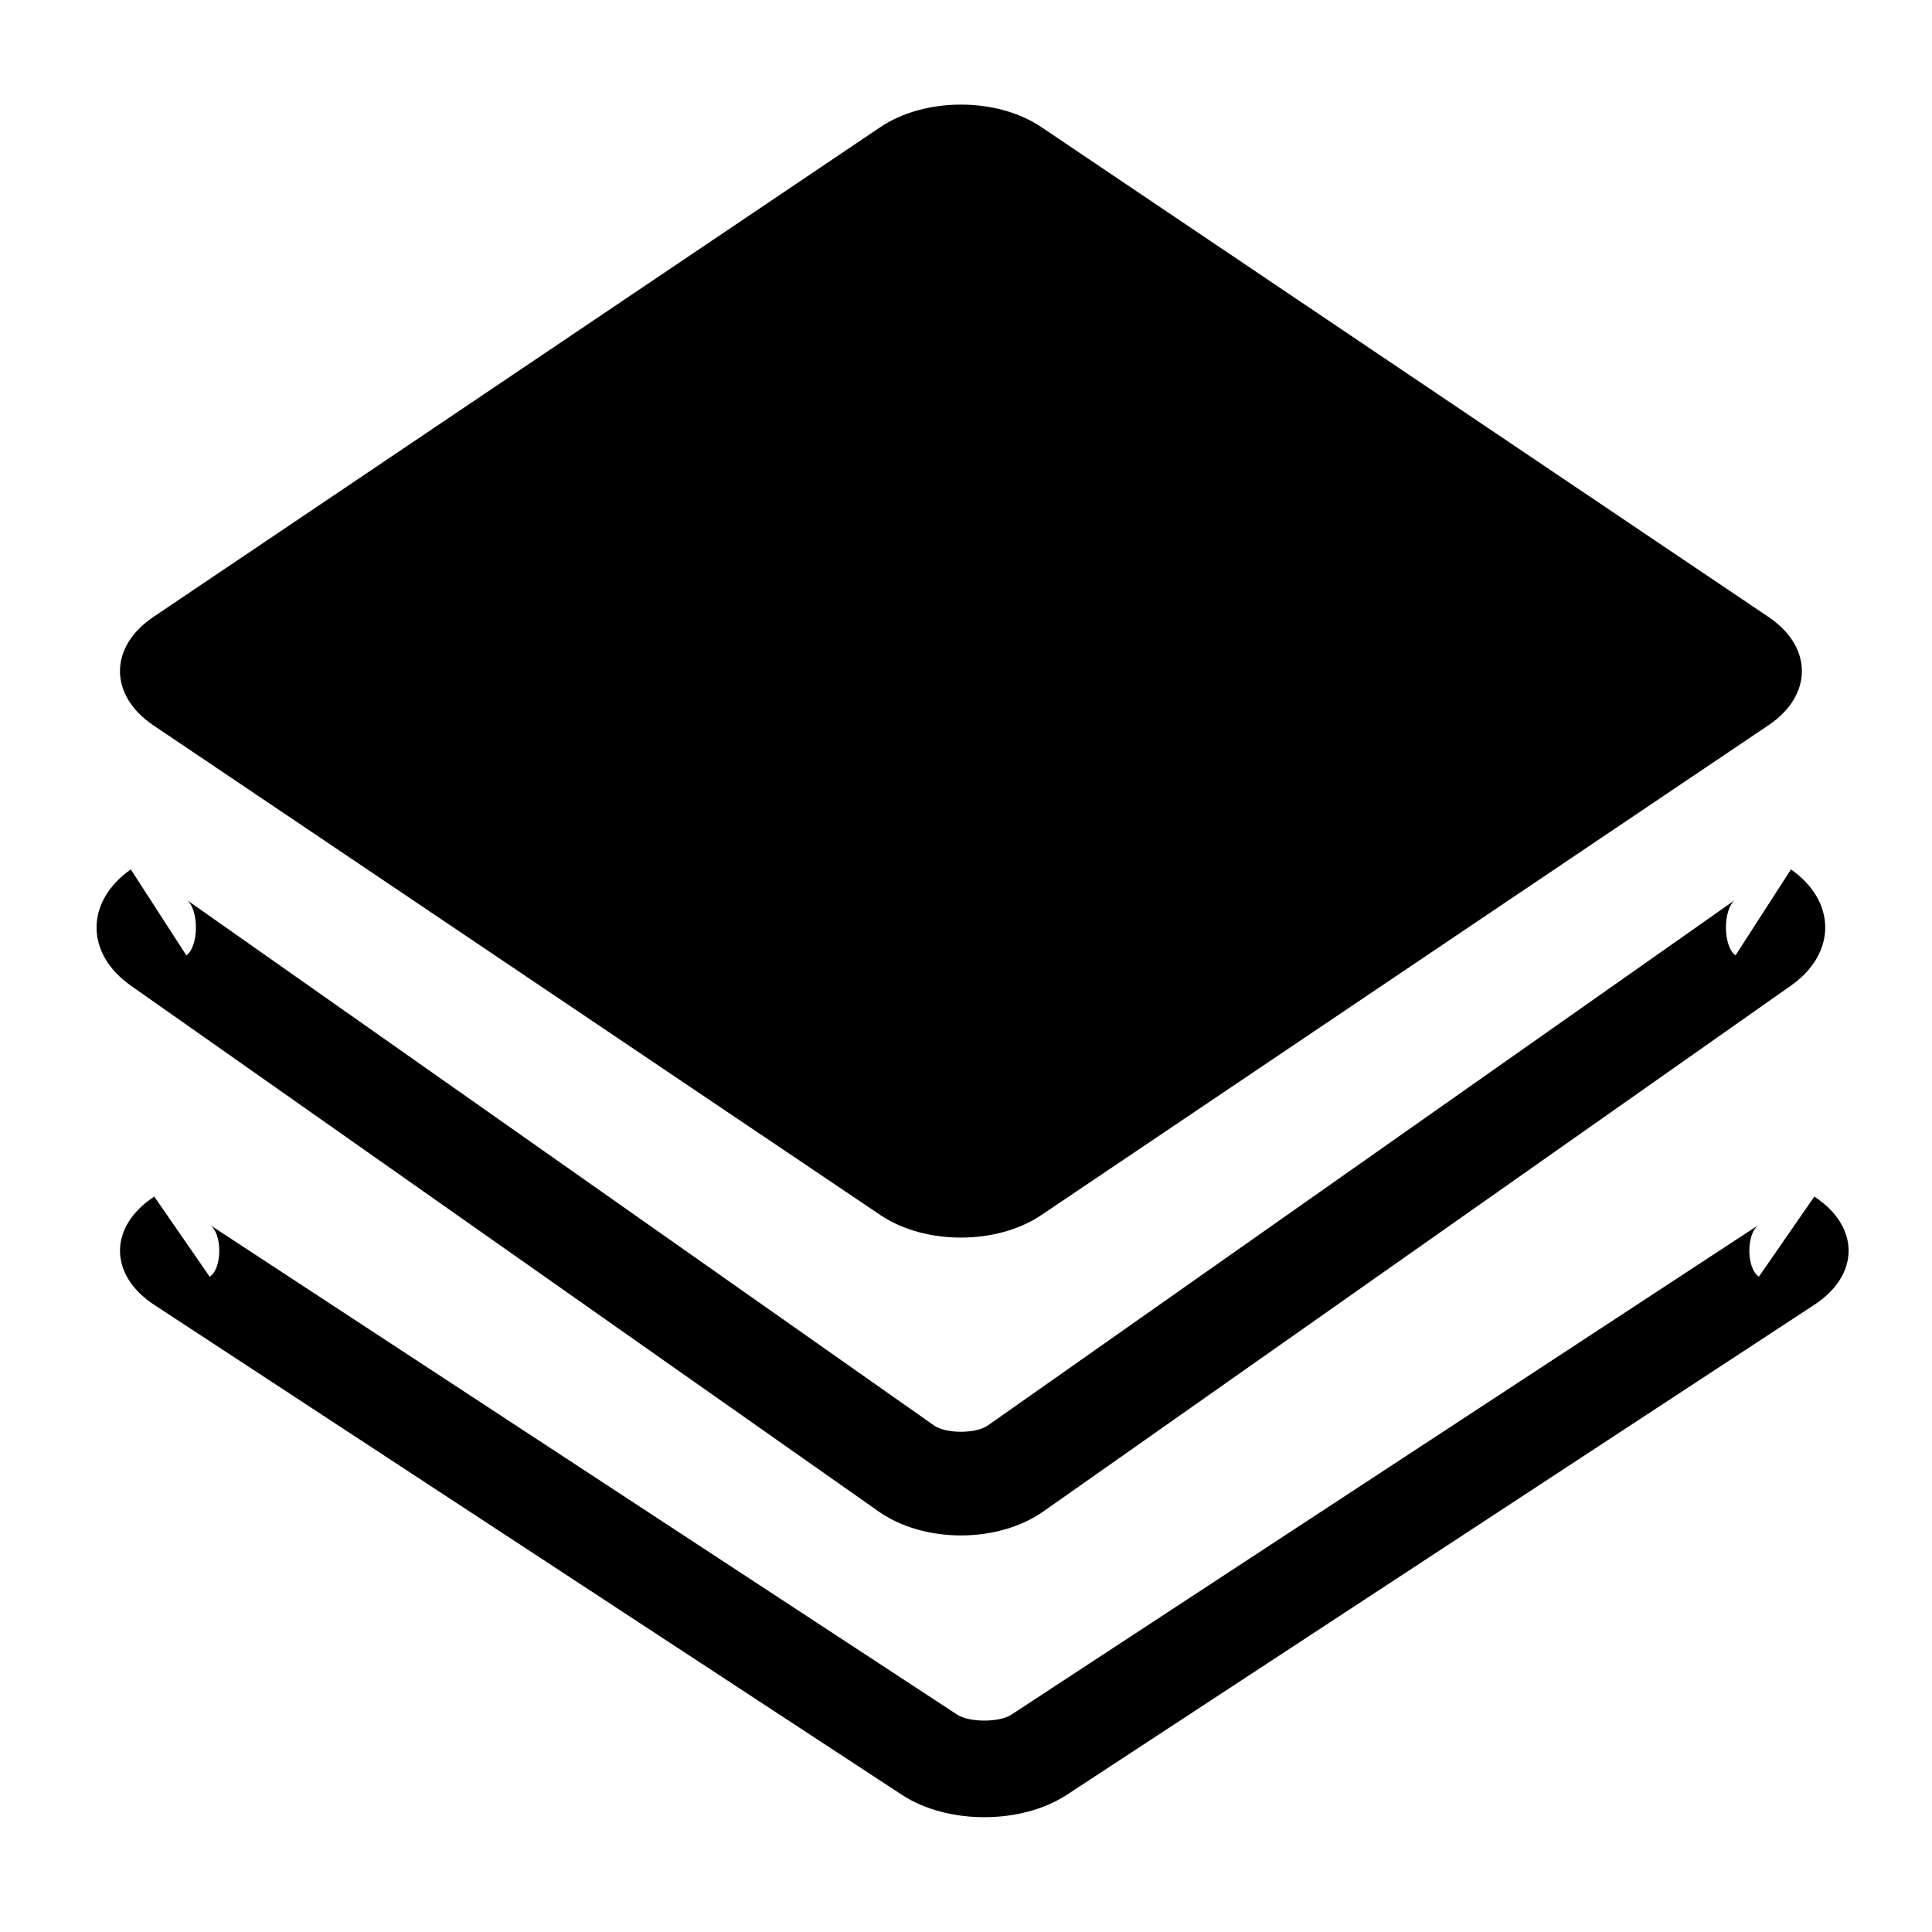 <?xml version="1.0" standalone="no"?><!DOCTYPE svg PUBLIC "-//W3C//DTD SVG 1.1//EN" "http://www.w3.org/Graphics/SVG/1.1/DTD/svg11.dtd"><svg t="1565143930429" class="icon" viewBox="0 0 1024 1024" version="1.1" xmlns="http://www.w3.org/2000/svg" p-id="21104" xmlns:xlink="http://www.w3.org/1999/xlink" width="40" height="40"><defs><style type="text/css"></style></defs><path d="M466.688 67.328c23.552-15.821 61.645-15.872 85.197 0l385.485 259.686c23.552 15.872 23.552 41.472 0 57.344l-385.485 259.686c-23.552 15.872-61.594 15.872-85.197 0L81.254 384.41c-23.552-15.872-23.552-41.523 0-57.395l385.434-259.686zM81.766 691.61c-24.218-15.872-24.218-41.523 0-57.395l29.389 42.496c6.758-4.454 6.758-23.142 0-27.546l396.186 259.635c6.4 4.198 22.323 4.198 28.723 0l396.186-259.635c-6.758 4.403-6.758 23.04 0 27.494l29.389-42.445c24.218 15.872 24.218 41.472 0 57.344l-396.134 259.686c-24.218 15.872-63.386 15.872-87.552 0l-396.186-259.635z m16.998-185.242c6.758-4.762 6.758-24.781 0-29.542l396.186 278.63c6.4 4.557 22.323 4.557 28.723 0l396.186-278.63c-6.758 4.762-6.758 24.781 0 29.542L949.248 460.8c24.218 16.998 24.218 44.544 0 61.594l-396.134 278.63c-24.218 17.05-63.386 17.05-87.552 0l-396.237-278.63c-24.166-16.998-24.218-44.544 0-61.594l29.44 45.568z" p-id="21105"></path></svg>